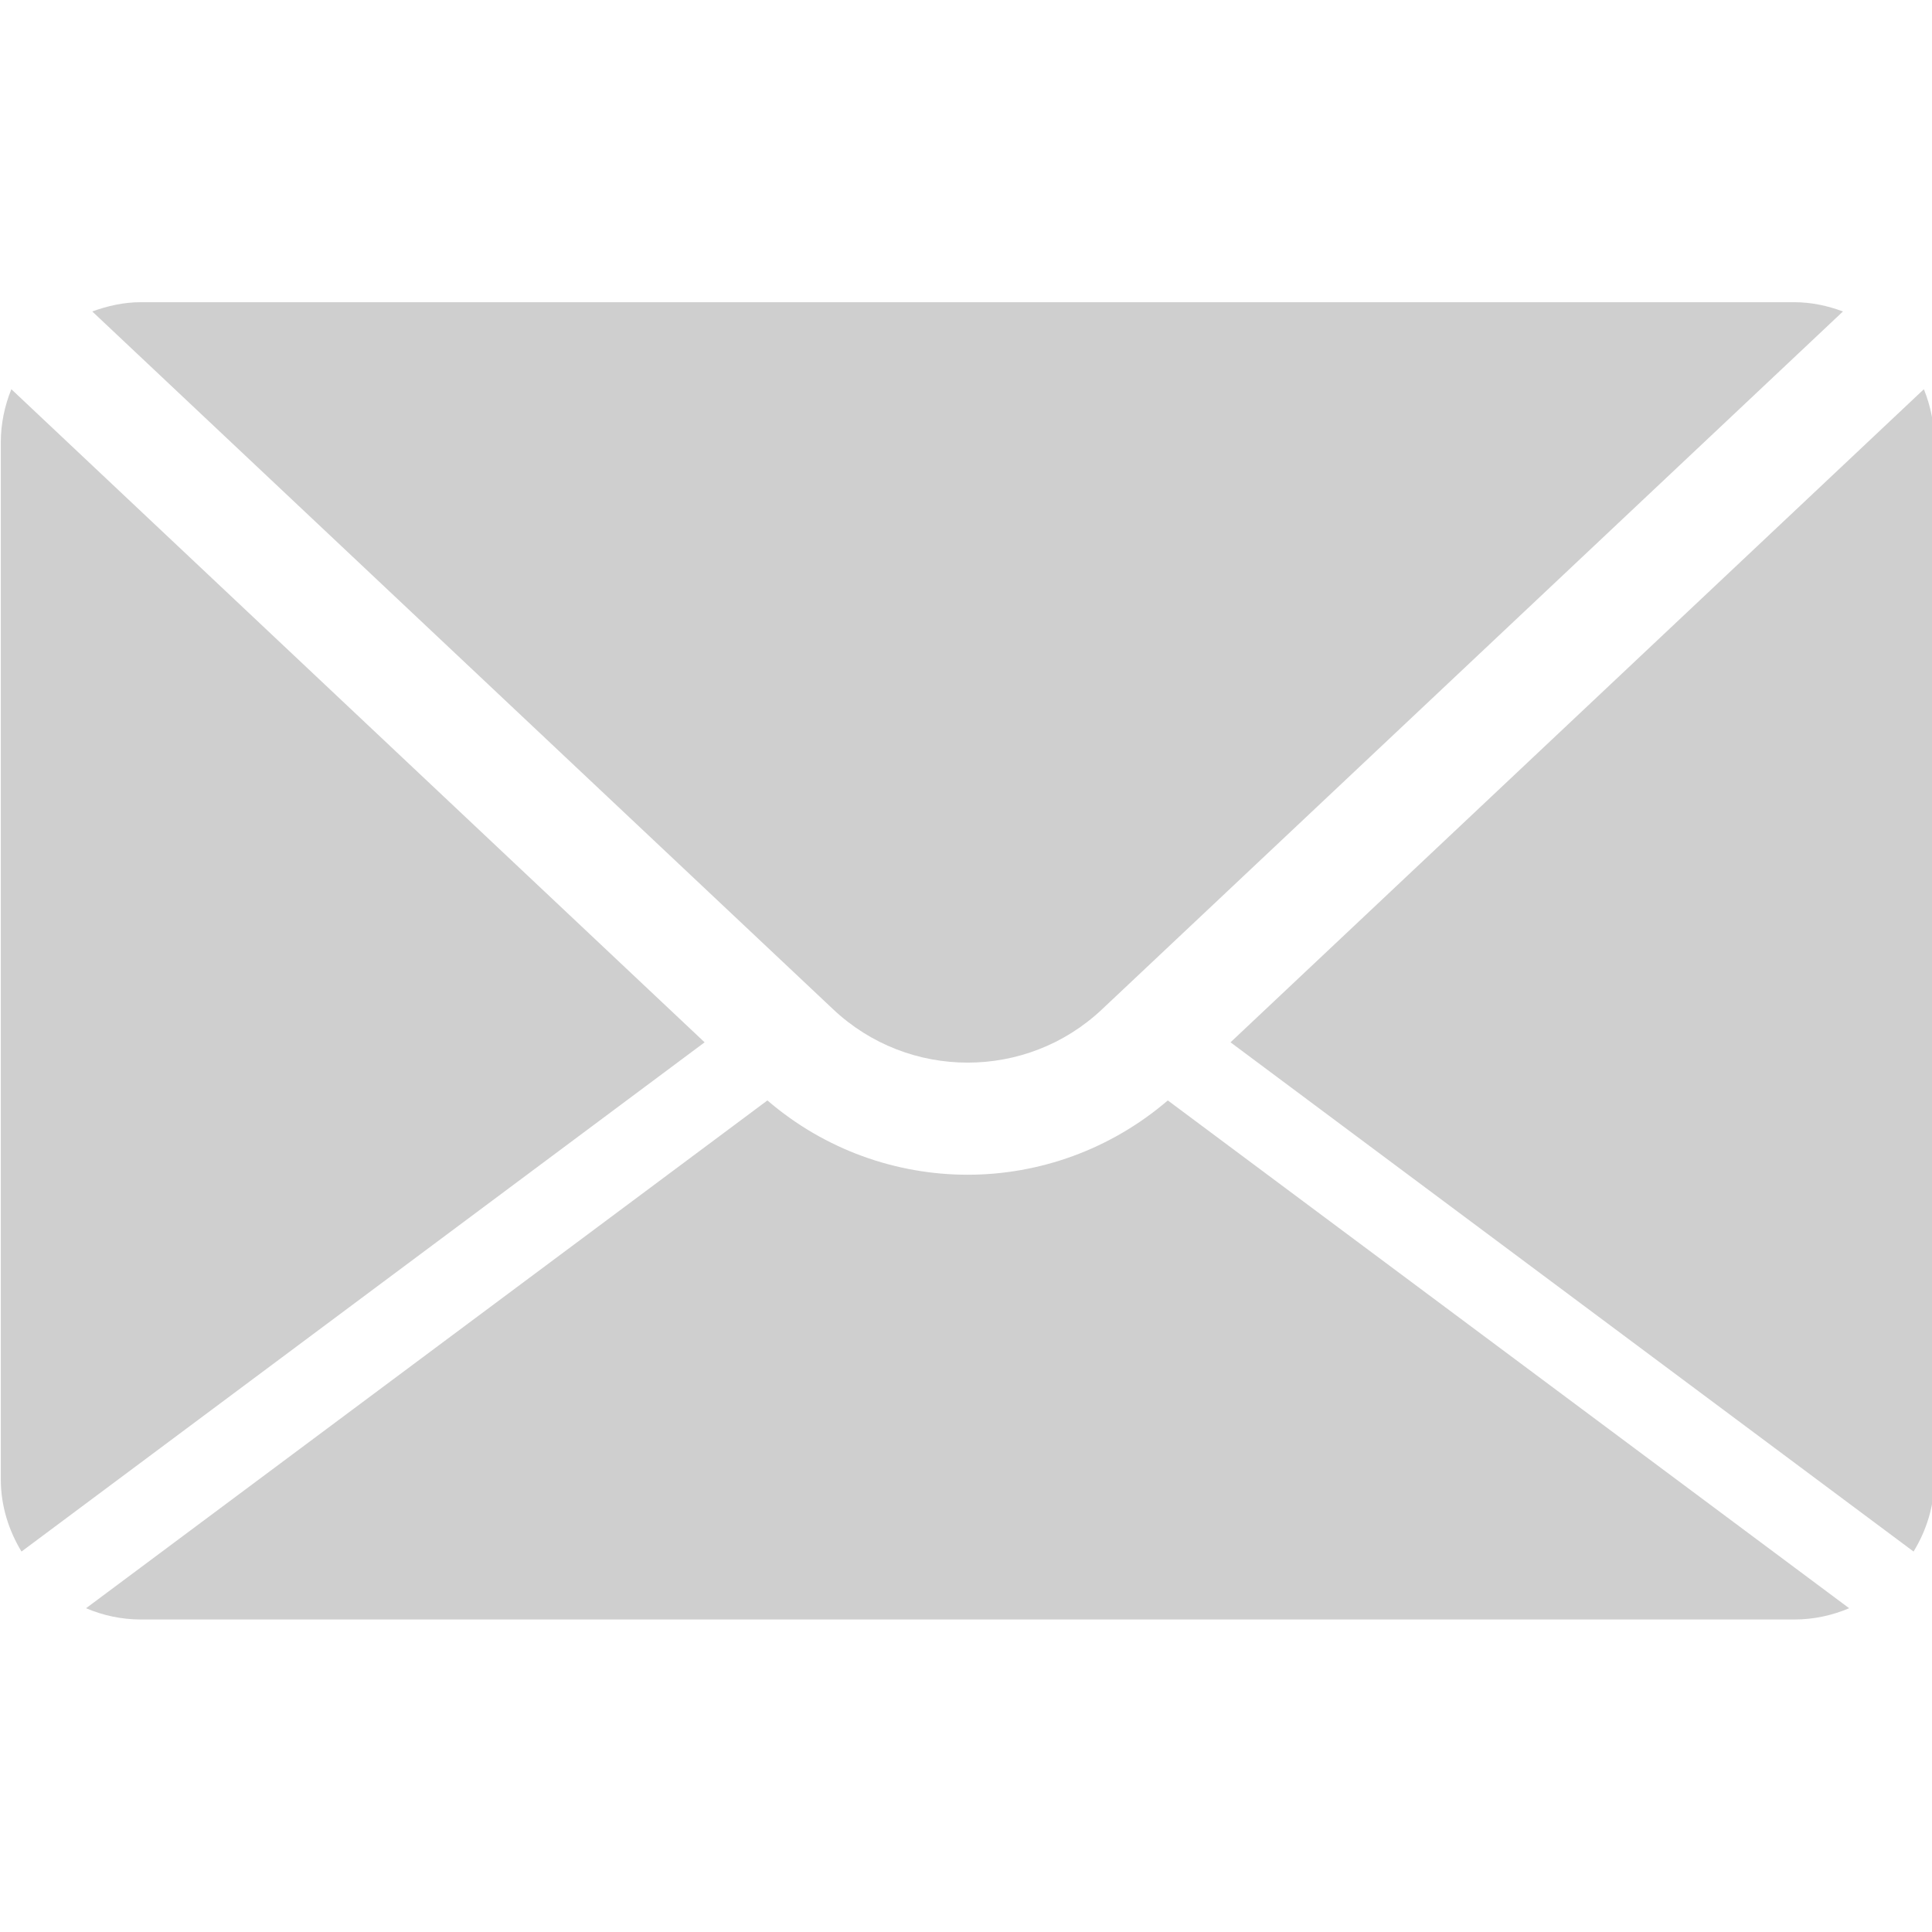 <?xml version="1.0" encoding="utf-8"?>
<!-- Generator: Adobe Illustrator 16.0.0, SVG Export Plug-In . SVG Version: 6.00 Build 0)  -->
<!DOCTYPE svg PUBLIC "-//W3C//DTD SVG 1.1//EN" "http://www.w3.org/Graphics/SVG/1.1/DTD/svg11.dtd">
<svg version="1.1" id="Layer_1" xmlns="http://www.w3.org/2000/svg" xmlns:xlink="http://www.w3.org/1999/xlink" x="0px" y="0px"
	 width="24px" height="24px" viewBox="0 0 24 24" enable-background="new 0 0 24 24" xml:space="preserve">
<g>
	<path fill="#CFCFCF" d="M1.146,3.869C1.336,3.8,1.537,3.754,1.75,3.754h20.538c0.216,0,0.417,0.045,0.606,0.115l-9.204,8.669
		c-0.935,0.883-2.404,0.883-3.34,0L1.146,3.869z M23.771,19.274c0.161-0.264,0.258-0.568,0.258-0.898V5.496
		c0-0.233-0.047-0.456-0.13-0.661l-8.613,8.113L23.771,19.274z M14.507,13.67c-0.714,0.612-1.6,0.923-2.486,0.923
		c-0.889,0-1.776-0.311-2.488-0.923l-8.464,6.308c0.208,0.089,0.439,0.14,0.681,0.14h20.538c0.244,0,0.474-0.051,0.683-0.14
		L14.507,13.67z M0.141,4.835C0.058,5.04,0.01,5.262,0.01,5.496v12.88c0,0.33,0.098,0.635,0.257,0.898l8.486-6.326L0.141,4.835z
		 M0.141,4.835"/>
</g>
<g>
</g>
<g>
</g>
<g>
</g>
<g>
</g>
<g>
</g>
<g>
</g>
</svg>
